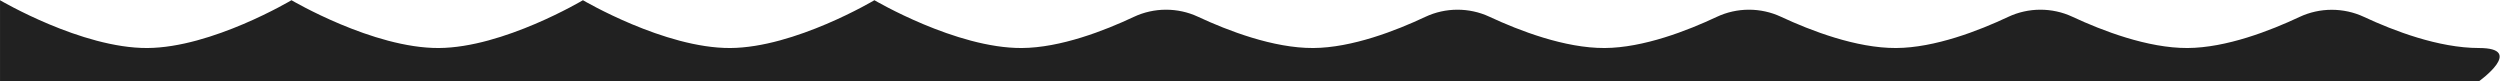<svg width="3283" height="107" viewBox="0 0 3283 107" fill="none" xmlns="http://www.w3.org/2000/svg">
<path d="M1148.27 0.274C1148.27 0.274 1043.71 62.59 958.975 63.053C872.816 63.523 765.521 0.274 765.521 0.274C765.521 0.274 660.966 62.59 576.228 63.053C490.069 63.523 382.774 0.274 382.774 0.274C382.774 0.274 278.218 62.59 193.48 63.053C107.321 63.523 0.026 0.274 0.026 0.274V106.655H3255.46C3255.46 106.655 3316.41 63.053 3255.46 63.053C3202.43 63.053 3143.1 40.276 3104.29 22.161C3077.68 9.738 3046.33 9.75 3019.76 22.25C2981.51 40.239 2923.55 62.775 2872.71 63.053C2820.5 63.337 2760.52 40.221 2721.37 21.962C2694.87 9.605 2663.69 9.69 2637.23 22.144C2598.99 40.151 2540.9 62.775 2489.97 63.053C2437.75 63.337 2377.78 40.221 2338.62 21.962C2312.12 9.605 2280.94 9.69 2254.49 22.144C2216.24 40.151 2158.15 62.775 2107.22 63.053C2055 63.337 1995.03 40.221 1955.87 21.962C1929.37 9.605 1898.19 9.69 1871.74 22.144C1833.49 40.151 1775.4 62.775 1724.47 63.053C1672.26 63.337 1612.28 40.221 1573.13 21.962C1546.63 9.605 1515.44 9.69 1488.99 22.144C1450.75 40.151 1392.66 62.775 1341.72 63.053C1255.56 63.523 1148.27 0.274 1148.27 0.274Z" fill="#212121"/>
</svg>
